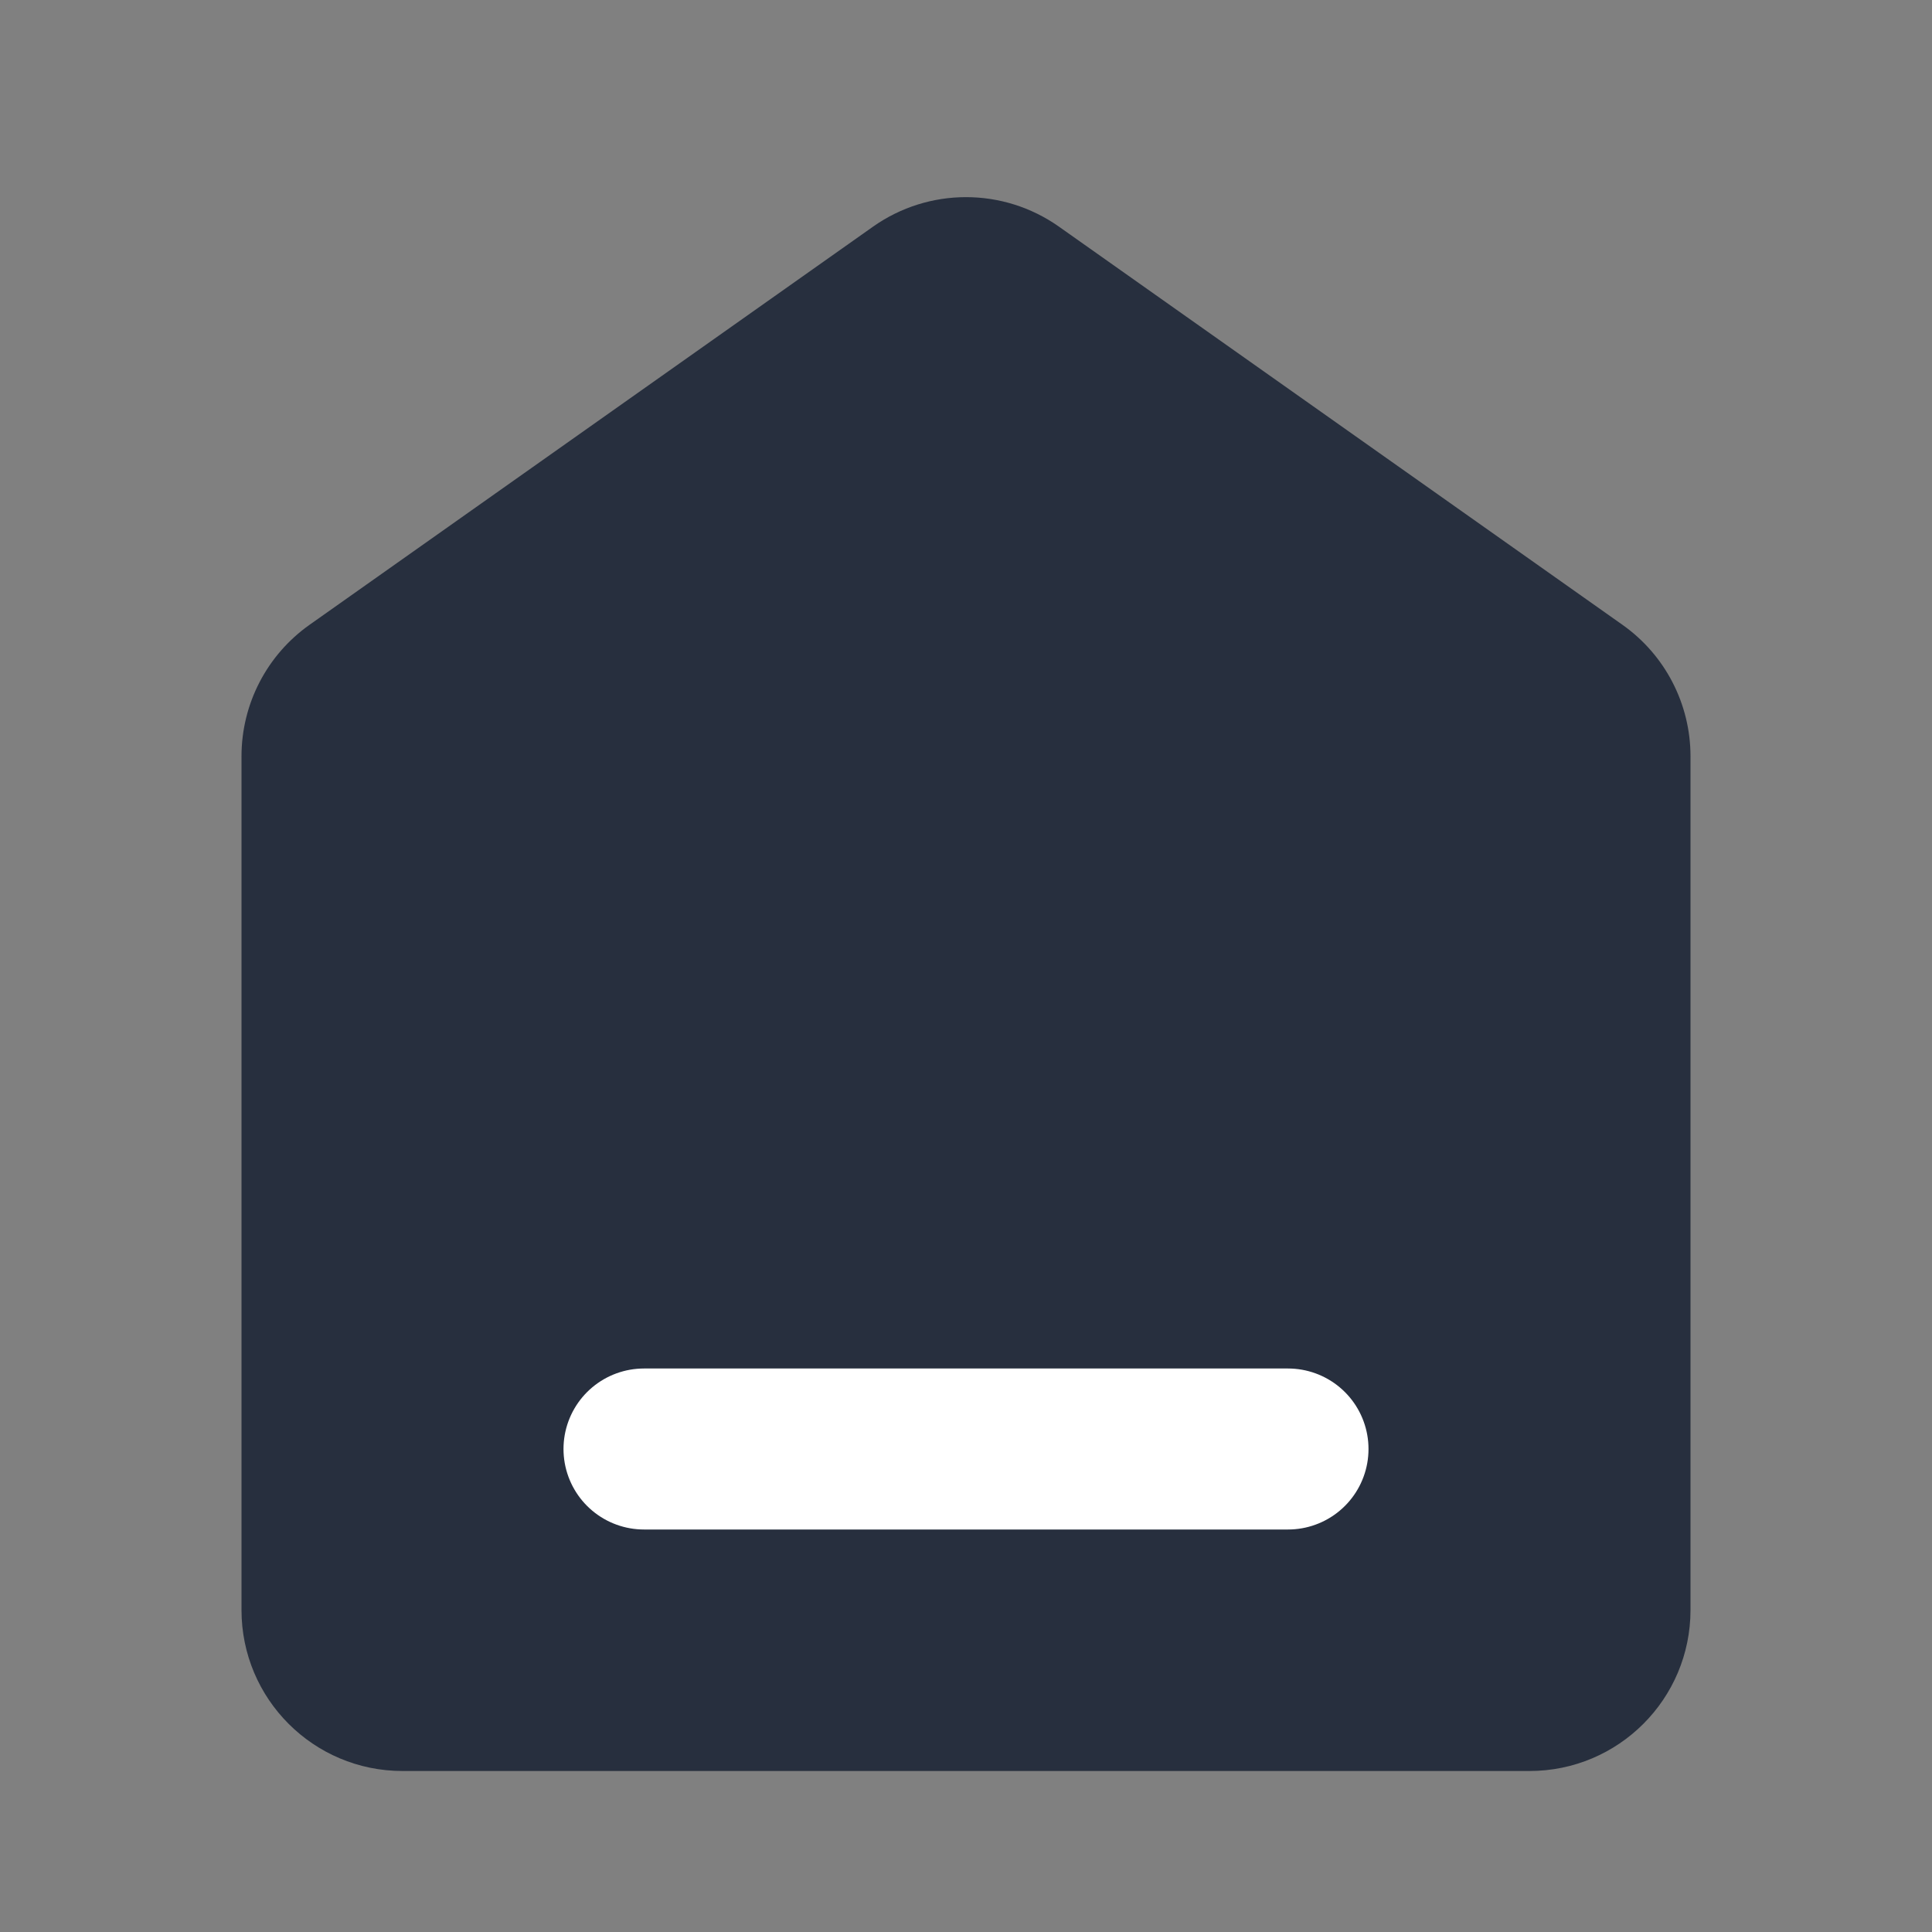 <svg width="24" height="24" viewBox="0 0 24 24" fill="none" xmlns="http://www.w3.org/2000/svg">
<rect x="0" y="0" width="24" height="24" fill="#808080" stroke="none"/>
<path d="M3 9.395C3 8.745 3.315 8.136 3.846 7.761L10.846 2.815C11.538 2.327 12.462 2.327 13.154 2.815L20.154 7.761C20.685 8.136 21 8.745 21 9.395V20C21 21.105 20.105 22 19 22H5C3.895 22 3 21.105 3 20V9.395Z" fill="#272F3E"/>
<path d="M16 18L8 18" stroke="white" stroke-width="2" stroke-linecap="round"/>
</svg>
